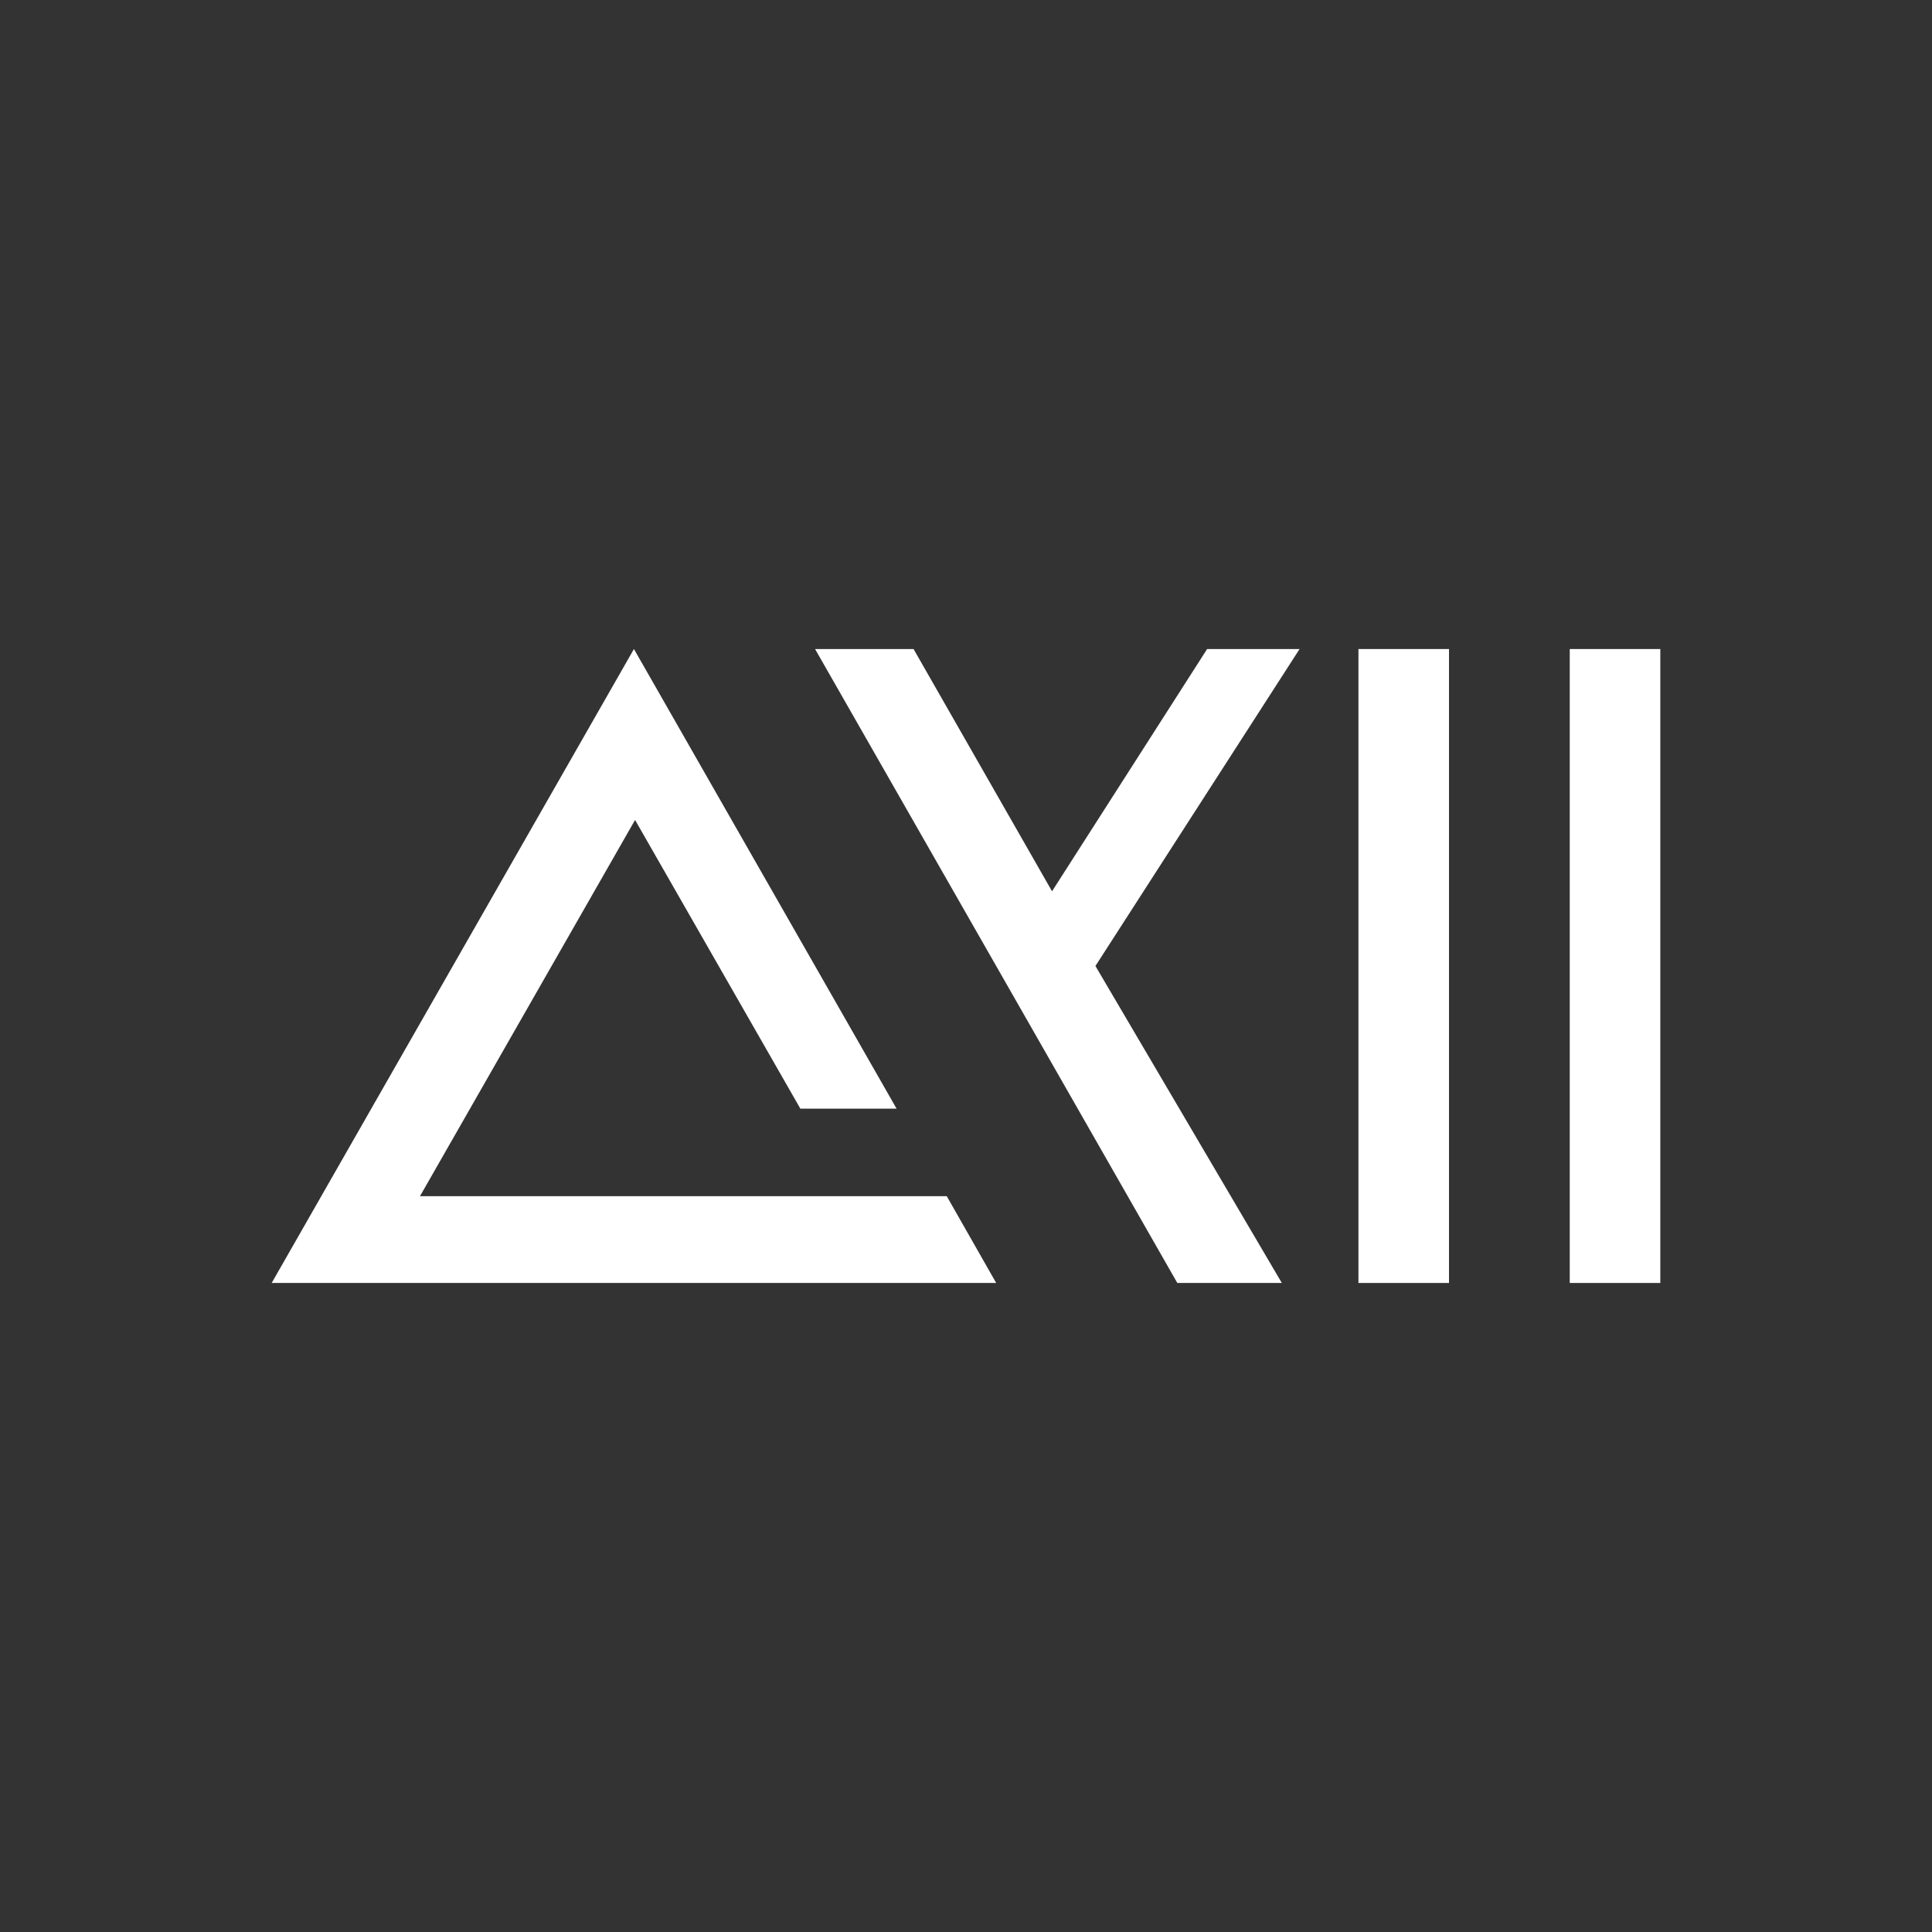 <svg xml:space="preserve" style="enable-background: new 0 0 512 512" viewBox="0 0 512 512" y="0px" x="0px" version="1.1" id="Layer_1" xmlns:xlink="http://www.w3.org/1999/xlink" xmlns="http://www.w3.org/2000/svg">
    <rect x="0" y="0" width="512" height="512" fill="#333333" stroke="none"/>
    <polygon fill="#ffffff" points="250.9,317 264,340 72,340 168,172 237.6,293.8 212.1,293.8 168.3,217.3 111.3,317" id="Path"></polygon>
    <polygon fill="#ffffff" points="216,172 312,340 339.7,340 290.3,256  344.4,172 319.9,172 278.8,236.2 242.1,172" id="Path_00000161605596941078680280000005568460517779133346_"></polygon>
    <polygon fill="#ffffff" points="360,340 384,340 384,172 360,172" id="Path_00000093138162754823930420000013722805247402816952_"></polygon>
    <polygon fill="#ffffff" points="416,340 440,340 440,172 416,172" id="Path_00000029730974595943013740000003891864067668066721_"></polygon>
  </svg>